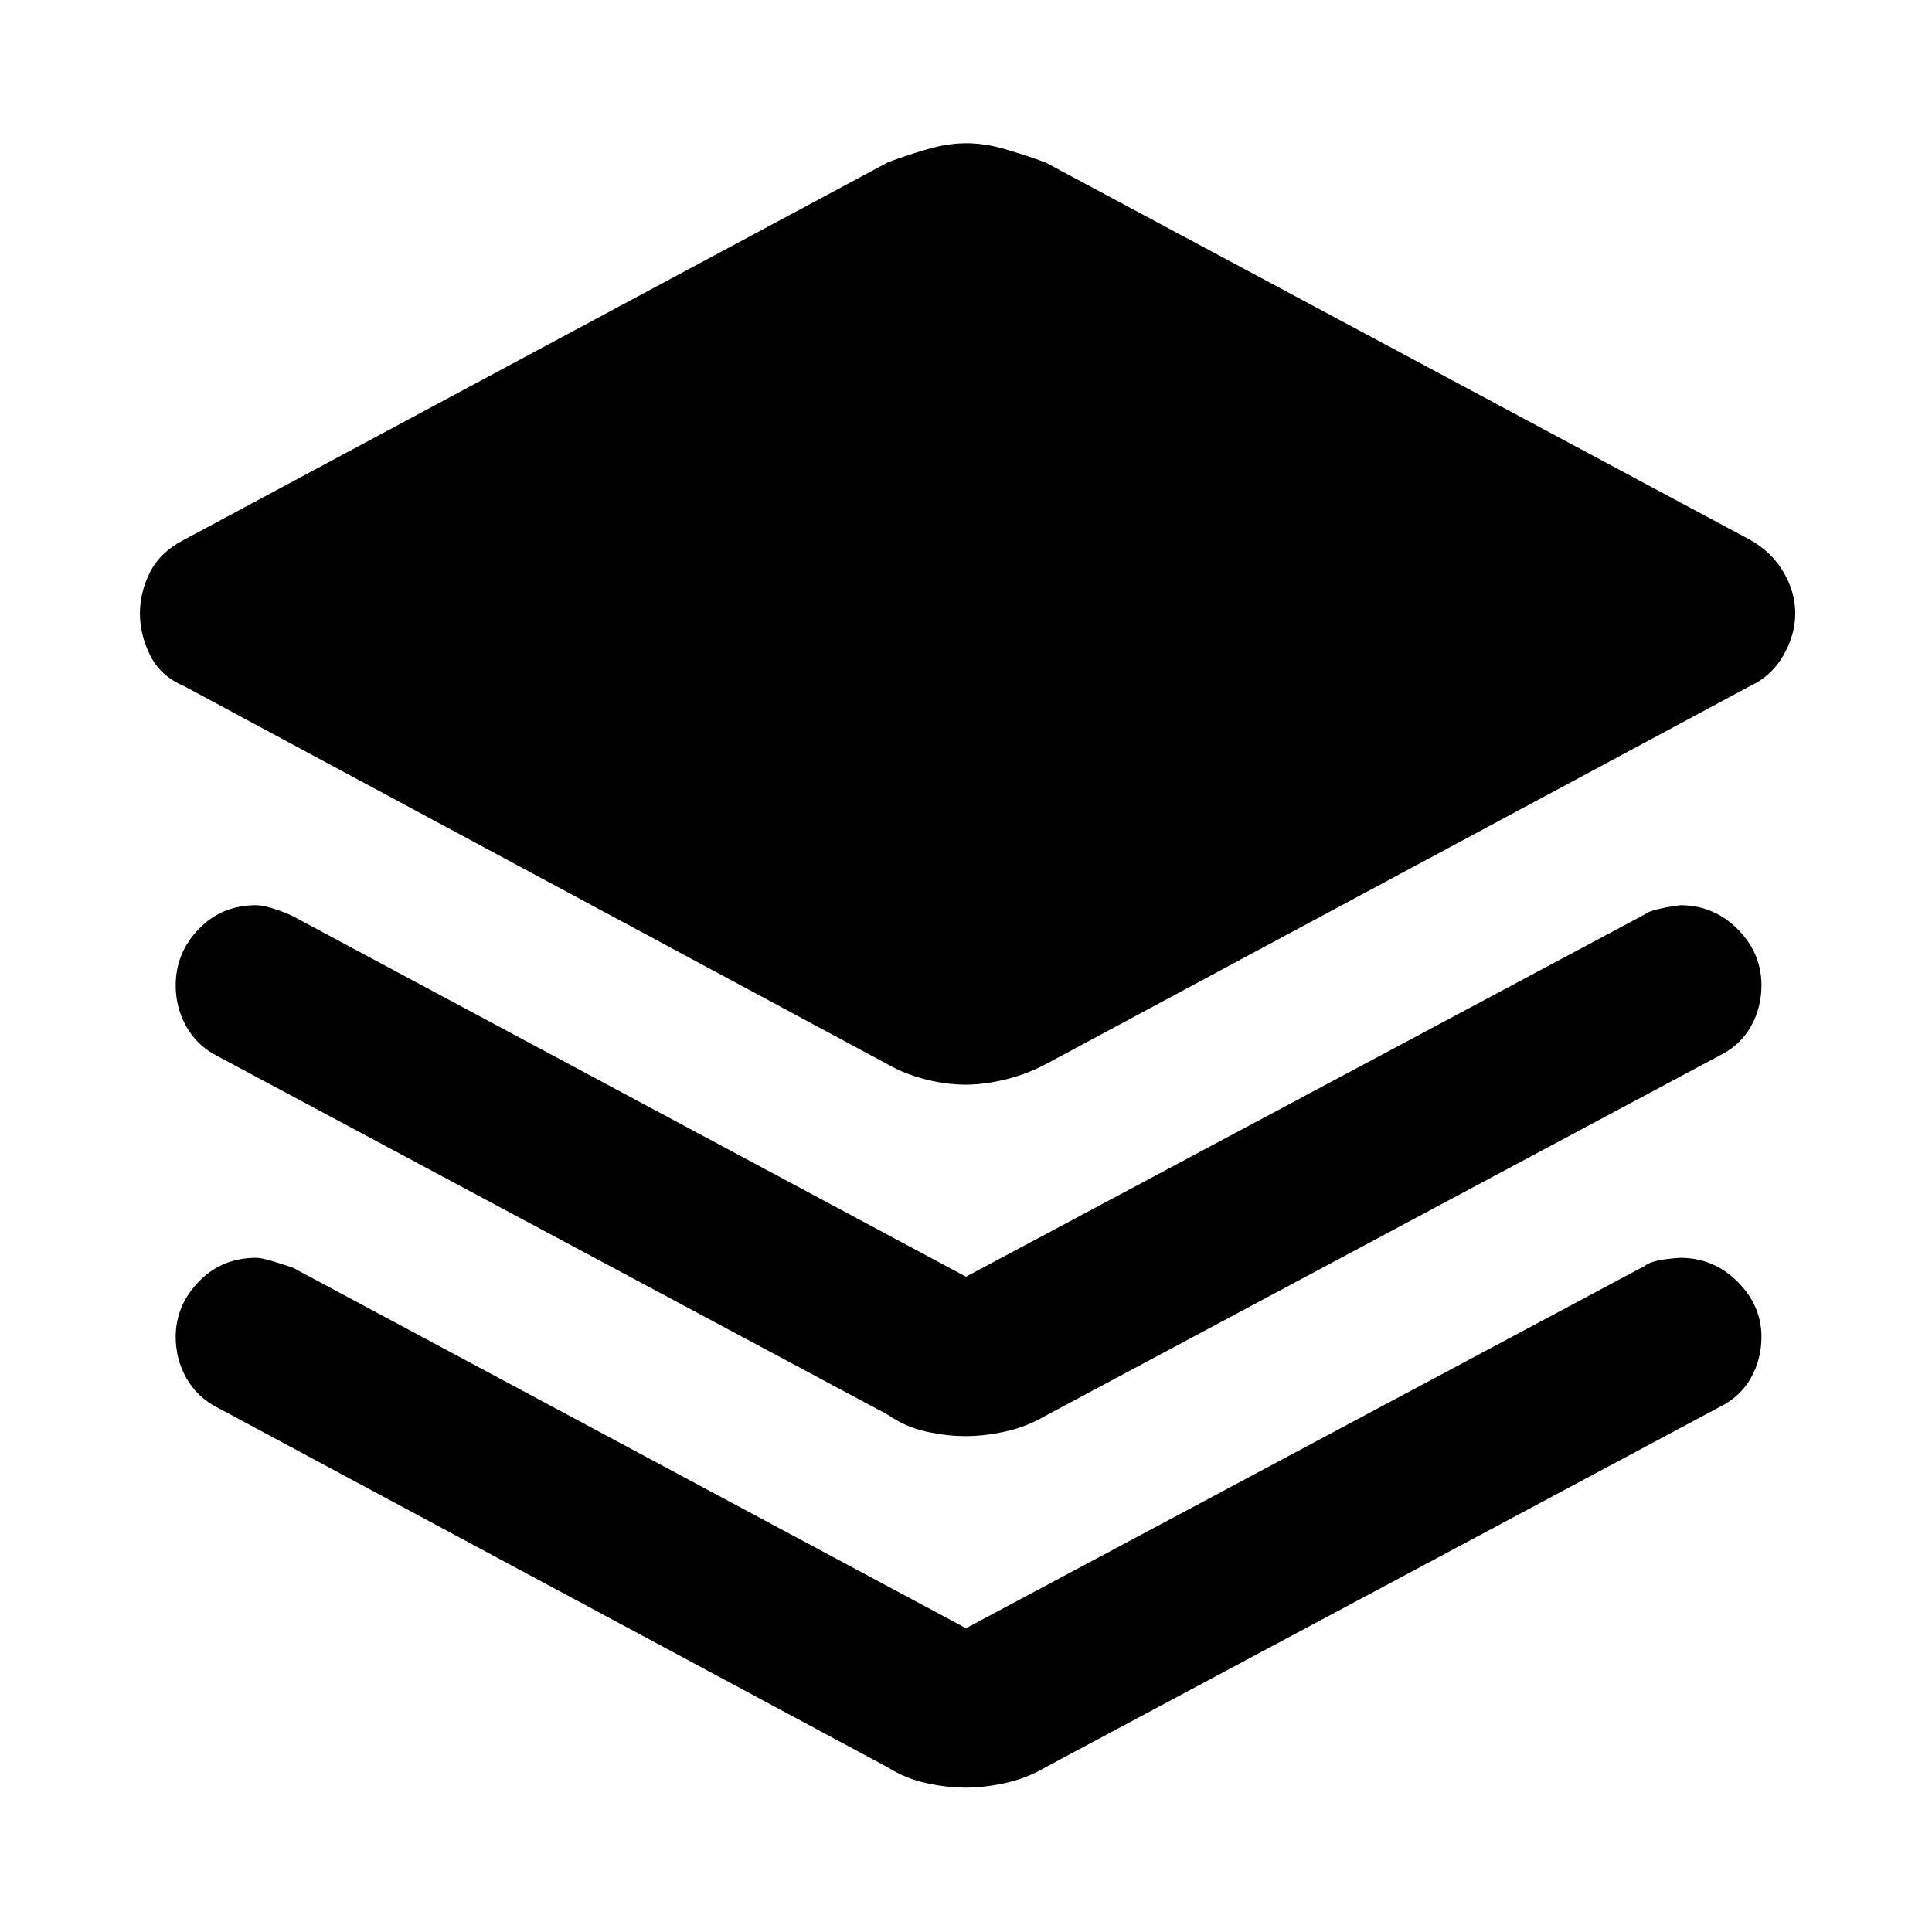 <svg xmlns="http://www.w3.org/2000/svg" height="48" viewBox="0 -960 960 960" width="48"><path d="M479.75-421.044q-9.315 0-19.621-2.565t-19.086-7.565L91.348-619.13q-11.695-5-16.76-15.272-5.066-10.271-5.066-20.816 0-10.544 5.065-20.533 5.066-9.989 16.761-15.989l349.695-187.521q8.941-3.435 19.416-6.5 10.476-3.065 19.791-3.065t19.621 3.065q10.306 3.065 19.651 6.5l350.13 187.521q10.696 6 16.543 15.989 5.848 9.989 5.848 20.533 0 10.545-5.848 20.816-5.847 10.272-16.543 15.272l-350.13 187.956q-9.506 5-19.981 7.565-10.476 2.565-19.791 2.565Zm.25 95.435 337.304-180.043q3-2.566 17.566-4.566 16.645 0 28.518 11.873 11.873 11.873 11.873 27.954 0 11.13-5.283 20.478-5.282 9.348-15.413 14.348L519.522-256.522q-9.506 5.565-19.981 7.848-10.476 2.283-19.791 2.283t-19.621-2.283q-10.306-2.283-19.086-8.413L107.435-435.565q-9.566-5-14.848-14.348-5.283-9.348-5.283-20.478 0-16.081 11.437-27.954 11.437-11.873 28.612-11.873 3.212 0 8.777 1.783 5.566 1.783 9.566 3.783L480-325.609Zm0 174.652L817.304-331q3.566-3.13 17.566-4 16.645 0 28.518 11.873 11.873 11.873 11.873 27.388 0 11.13-5.283 20.478-5.282 9.348-15.413 14.348L519.522-81.87q-9.506 5.566-19.981 7.848-10.476 2.283-19.791 2.283t-19.621-2.283q-10.306-2.282-19.086-7.847L107.435-260.913q-9.566-5-14.848-14.348-5.283-9.348-5.283-20.478 0-15.515 11.437-27.388Q110.178-335 127.353-335q2.647 0 8.495 1.783 5.848 1.782 9.848 3.217L480-150.957Z"/></svg>